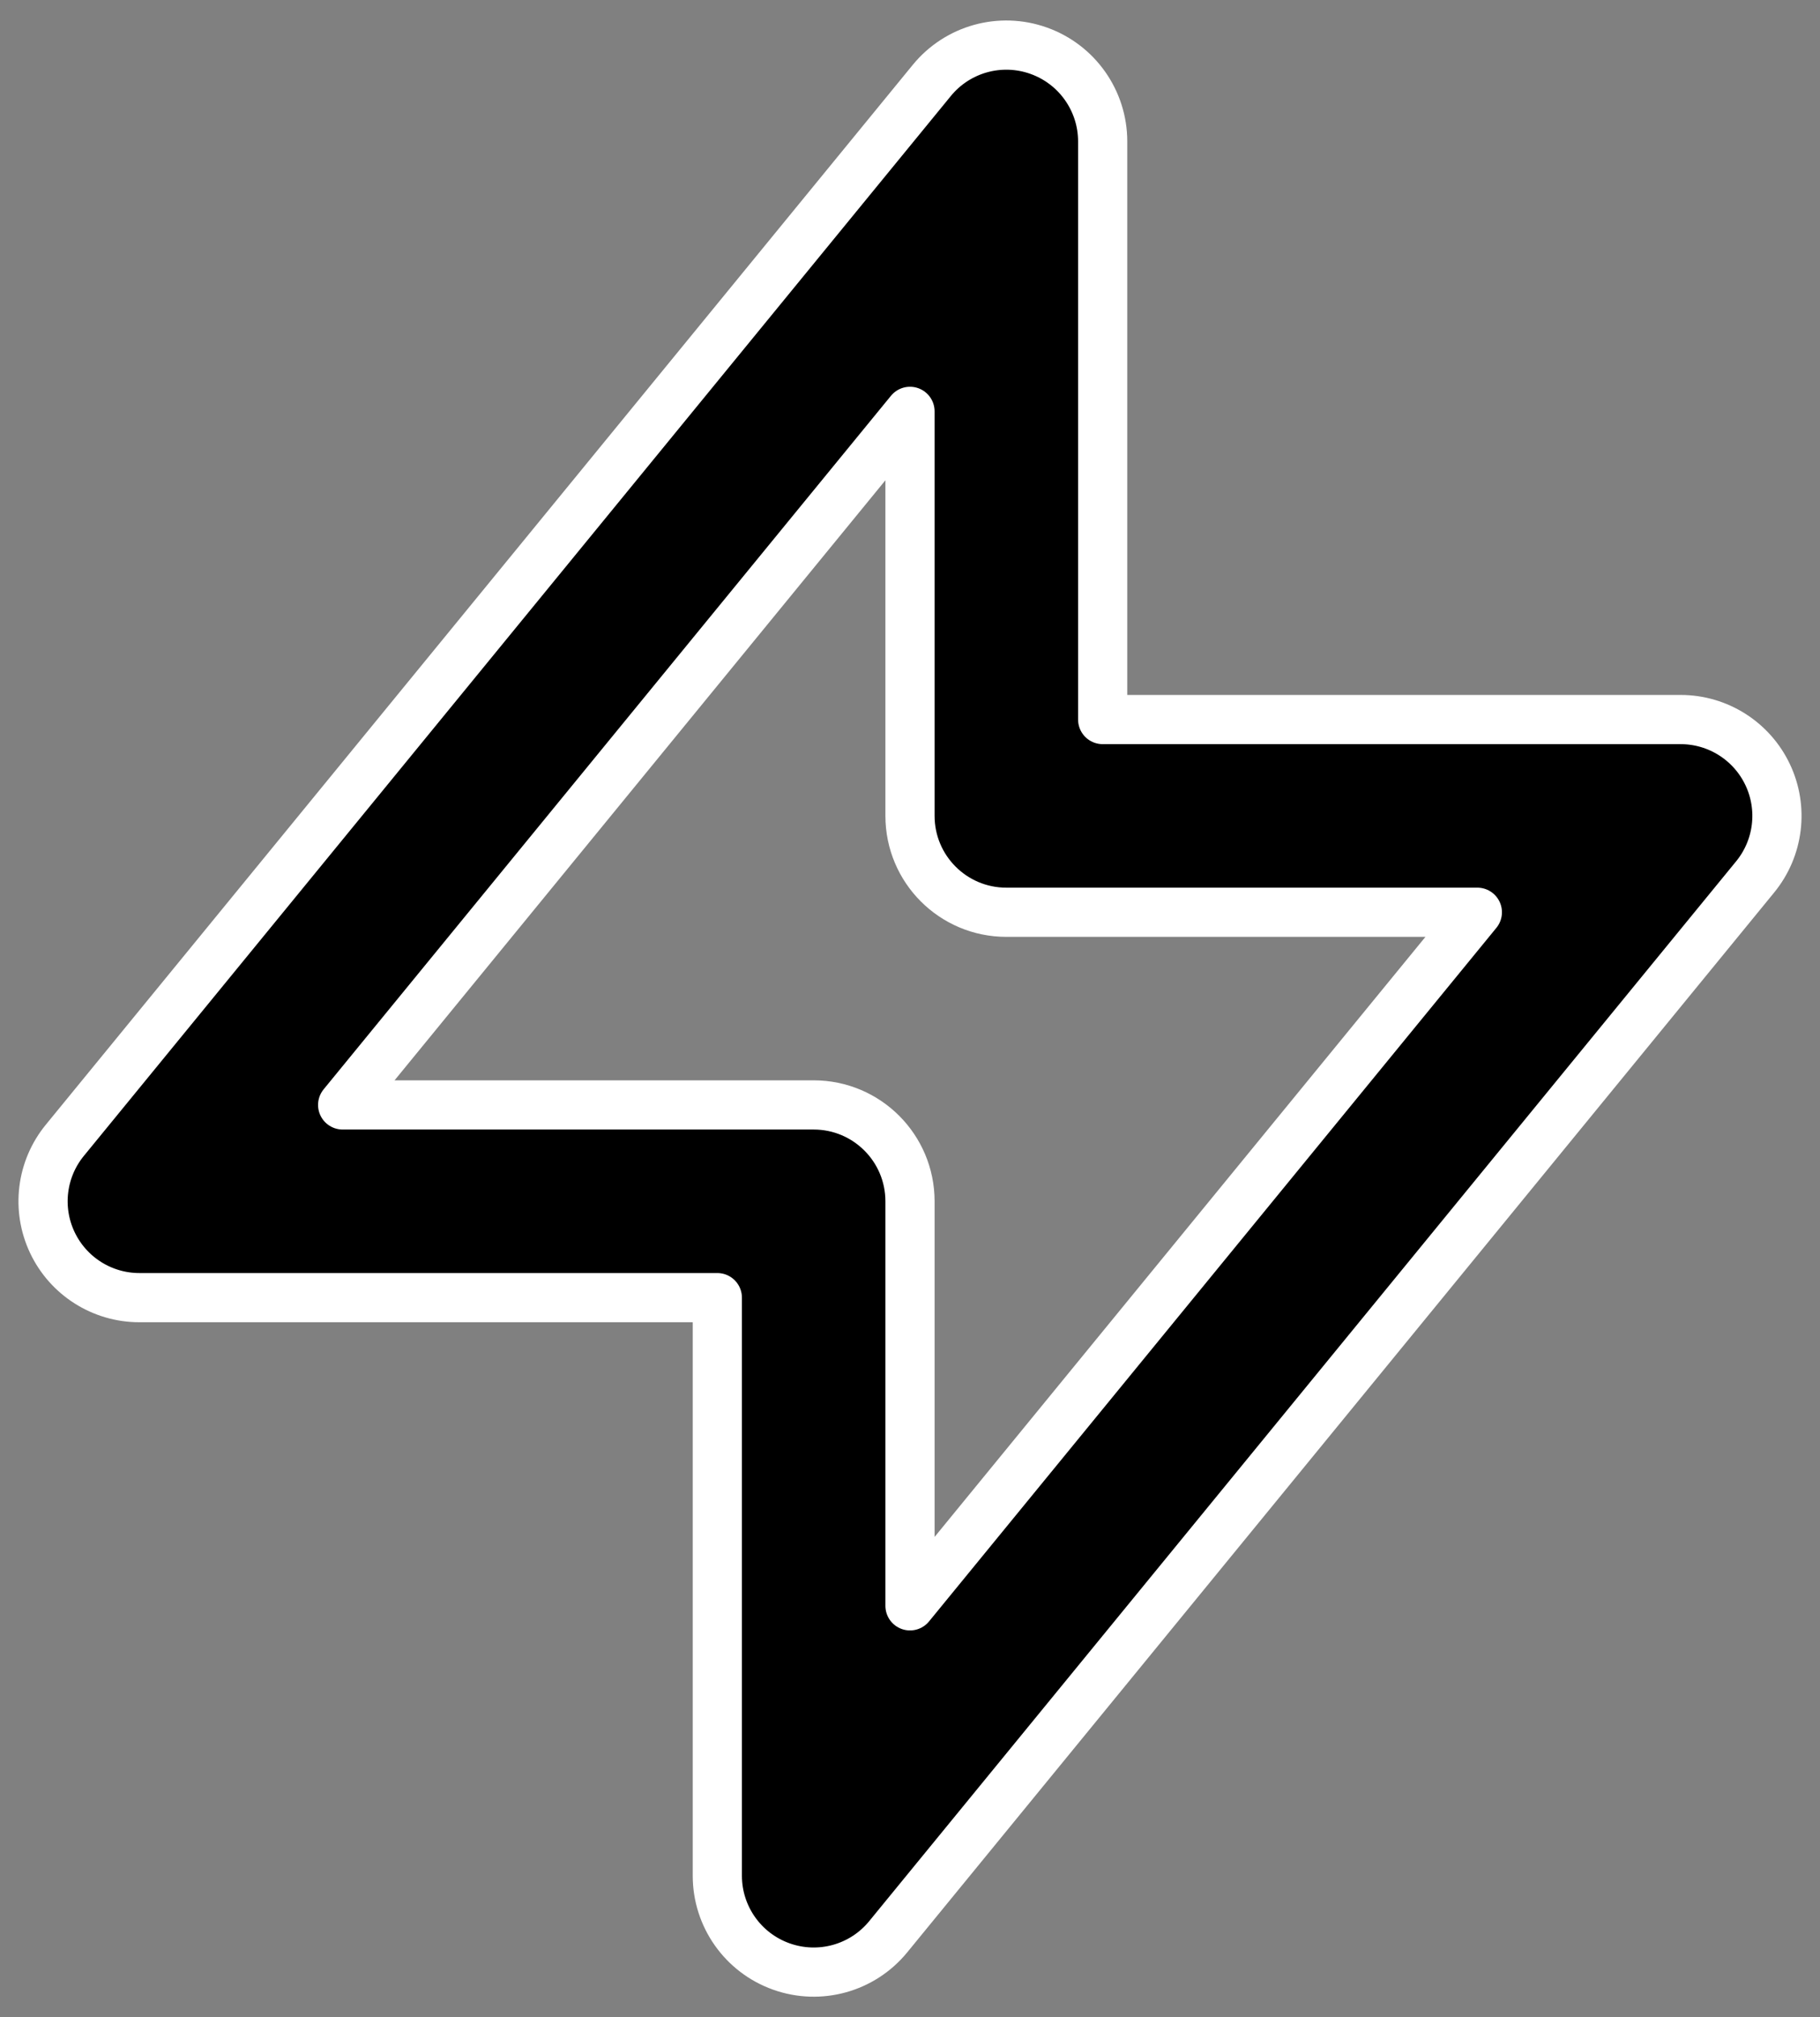 <svg width="37" height="41" viewBox="0 0 37 41" fill="none" xmlns="http://www.w3.org/2000/svg">
<rect x="0" y="0" width="37" height="41" fill="#808080" stroke="none"/>
<path fill-rule="evenodd" clip-rule="evenodd" d="M21.117 1.031C21.896 1.309 22.417 2.047 22.417 2.875V14.625H34.167C34.923 14.625 35.612 15.061 35.936 15.745C36.26 16.428 36.161 17.238 35.682 17.823L18.057 39.365C17.533 40.006 16.663 40.248 15.883 39.969C15.104 39.691 14.583 38.953 14.583 38.125V26.375H2.833C2.077 26.375 1.388 25.939 1.064 25.255C0.74 24.571 0.839 23.762 1.318 23.177L18.943 1.635C19.467 0.994 20.337 0.752 21.117 1.031ZM6.966 22.458H16.542C17.623 22.458 18.5 23.335 18.5 24.417V32.639L30.034 18.542H20.458C19.377 18.542 18.5 17.665 18.5 16.583V8.361L6.966 22.458Z" fill="black" stroke="white" stroke-linecap="round" stroke-linejoin="round"/>
</svg>
